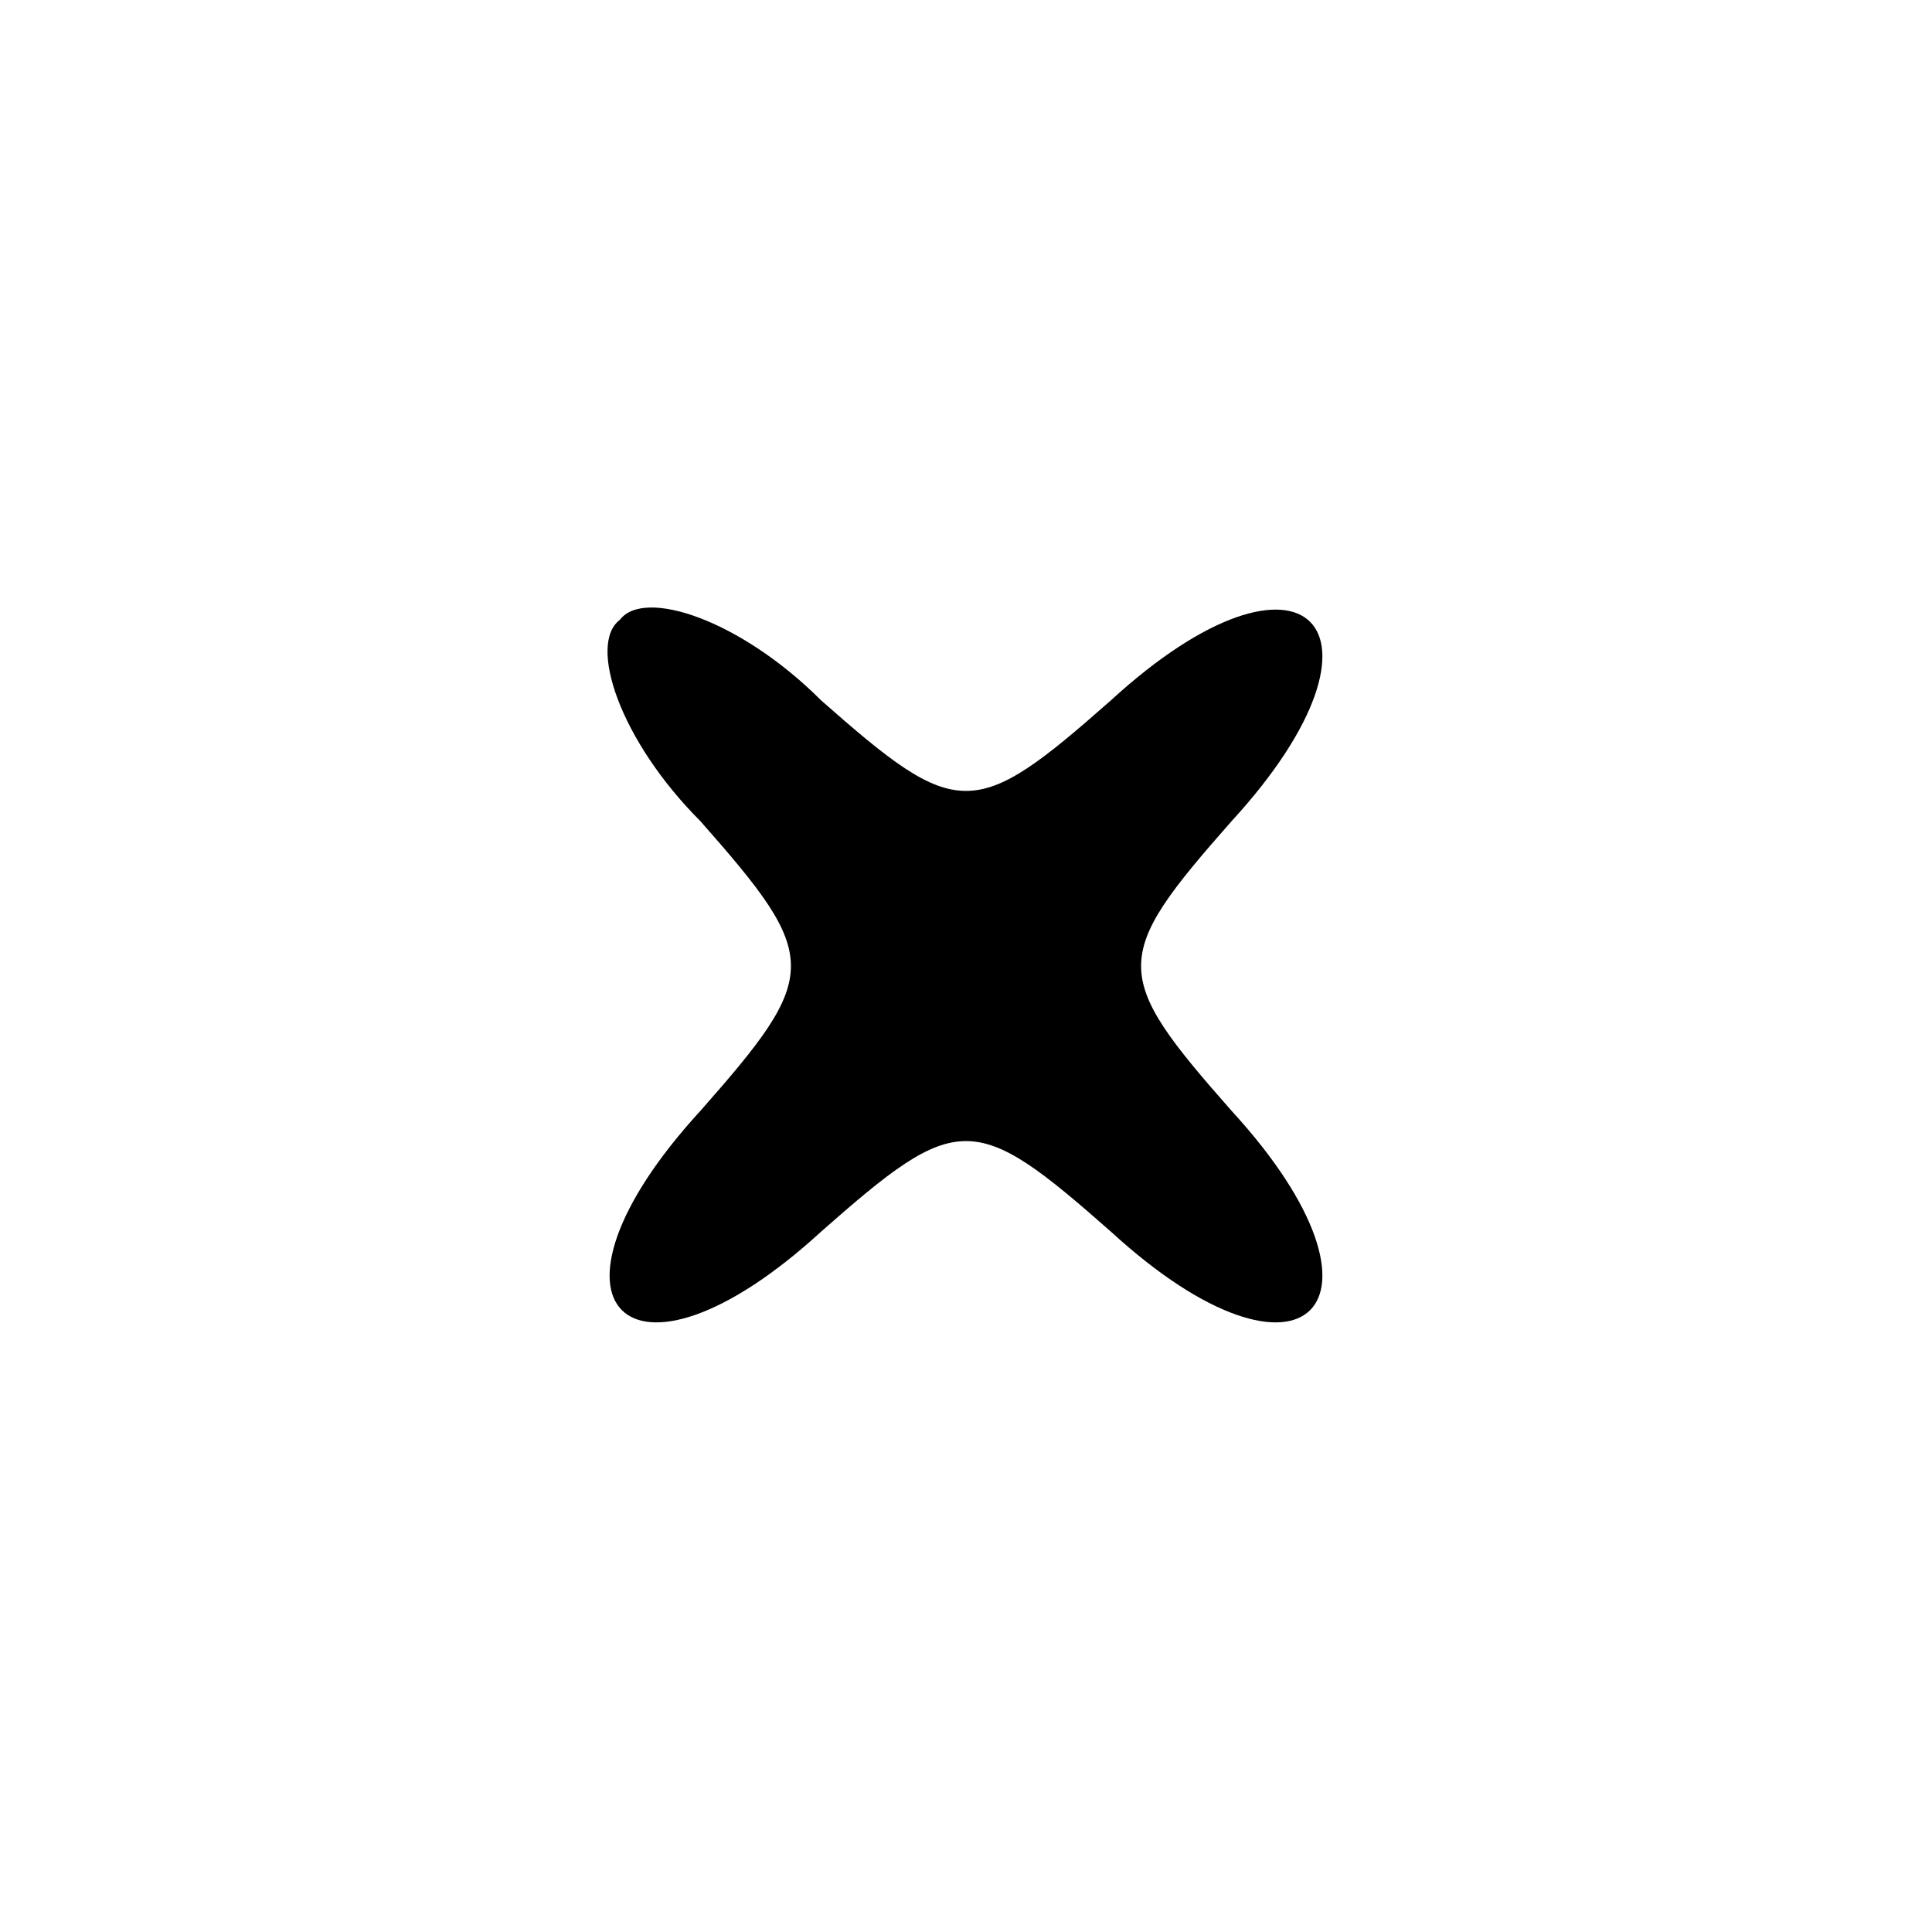 <?xml version="1.0" standalone="no"?>
<!DOCTYPE svg PUBLIC "-//W3C//DTD SVG 20010904//EN"
 "http://www.w3.org/TR/2001/REC-SVG-20010904/DTD/svg10.dtd">
<svg version="1.0" xmlns="http://www.w3.org/2000/svg"
 width="24pt" height="24pt" viewBox="0 0 24 24"
 preserveAspectRatio="xMidYMid meet">

<g transform="translate(0,24) scale(0.1,-0.1)"
fill="#000000" stroke="none">
<path d="M77 163 c-4 -3 0 -15 10 -25 15 -17 15 -19 0 -36 -22 -24 -9 -37 15
-15 17 15 19 15 36 0 24 -22 37 -9 15 15 -15 17 -15 19 0 36 22 24 9 37 -15
15 -17 -15 -19 -15 -36 0 -10 10 -22 14 -25 10z"/>
</g>
</svg>
